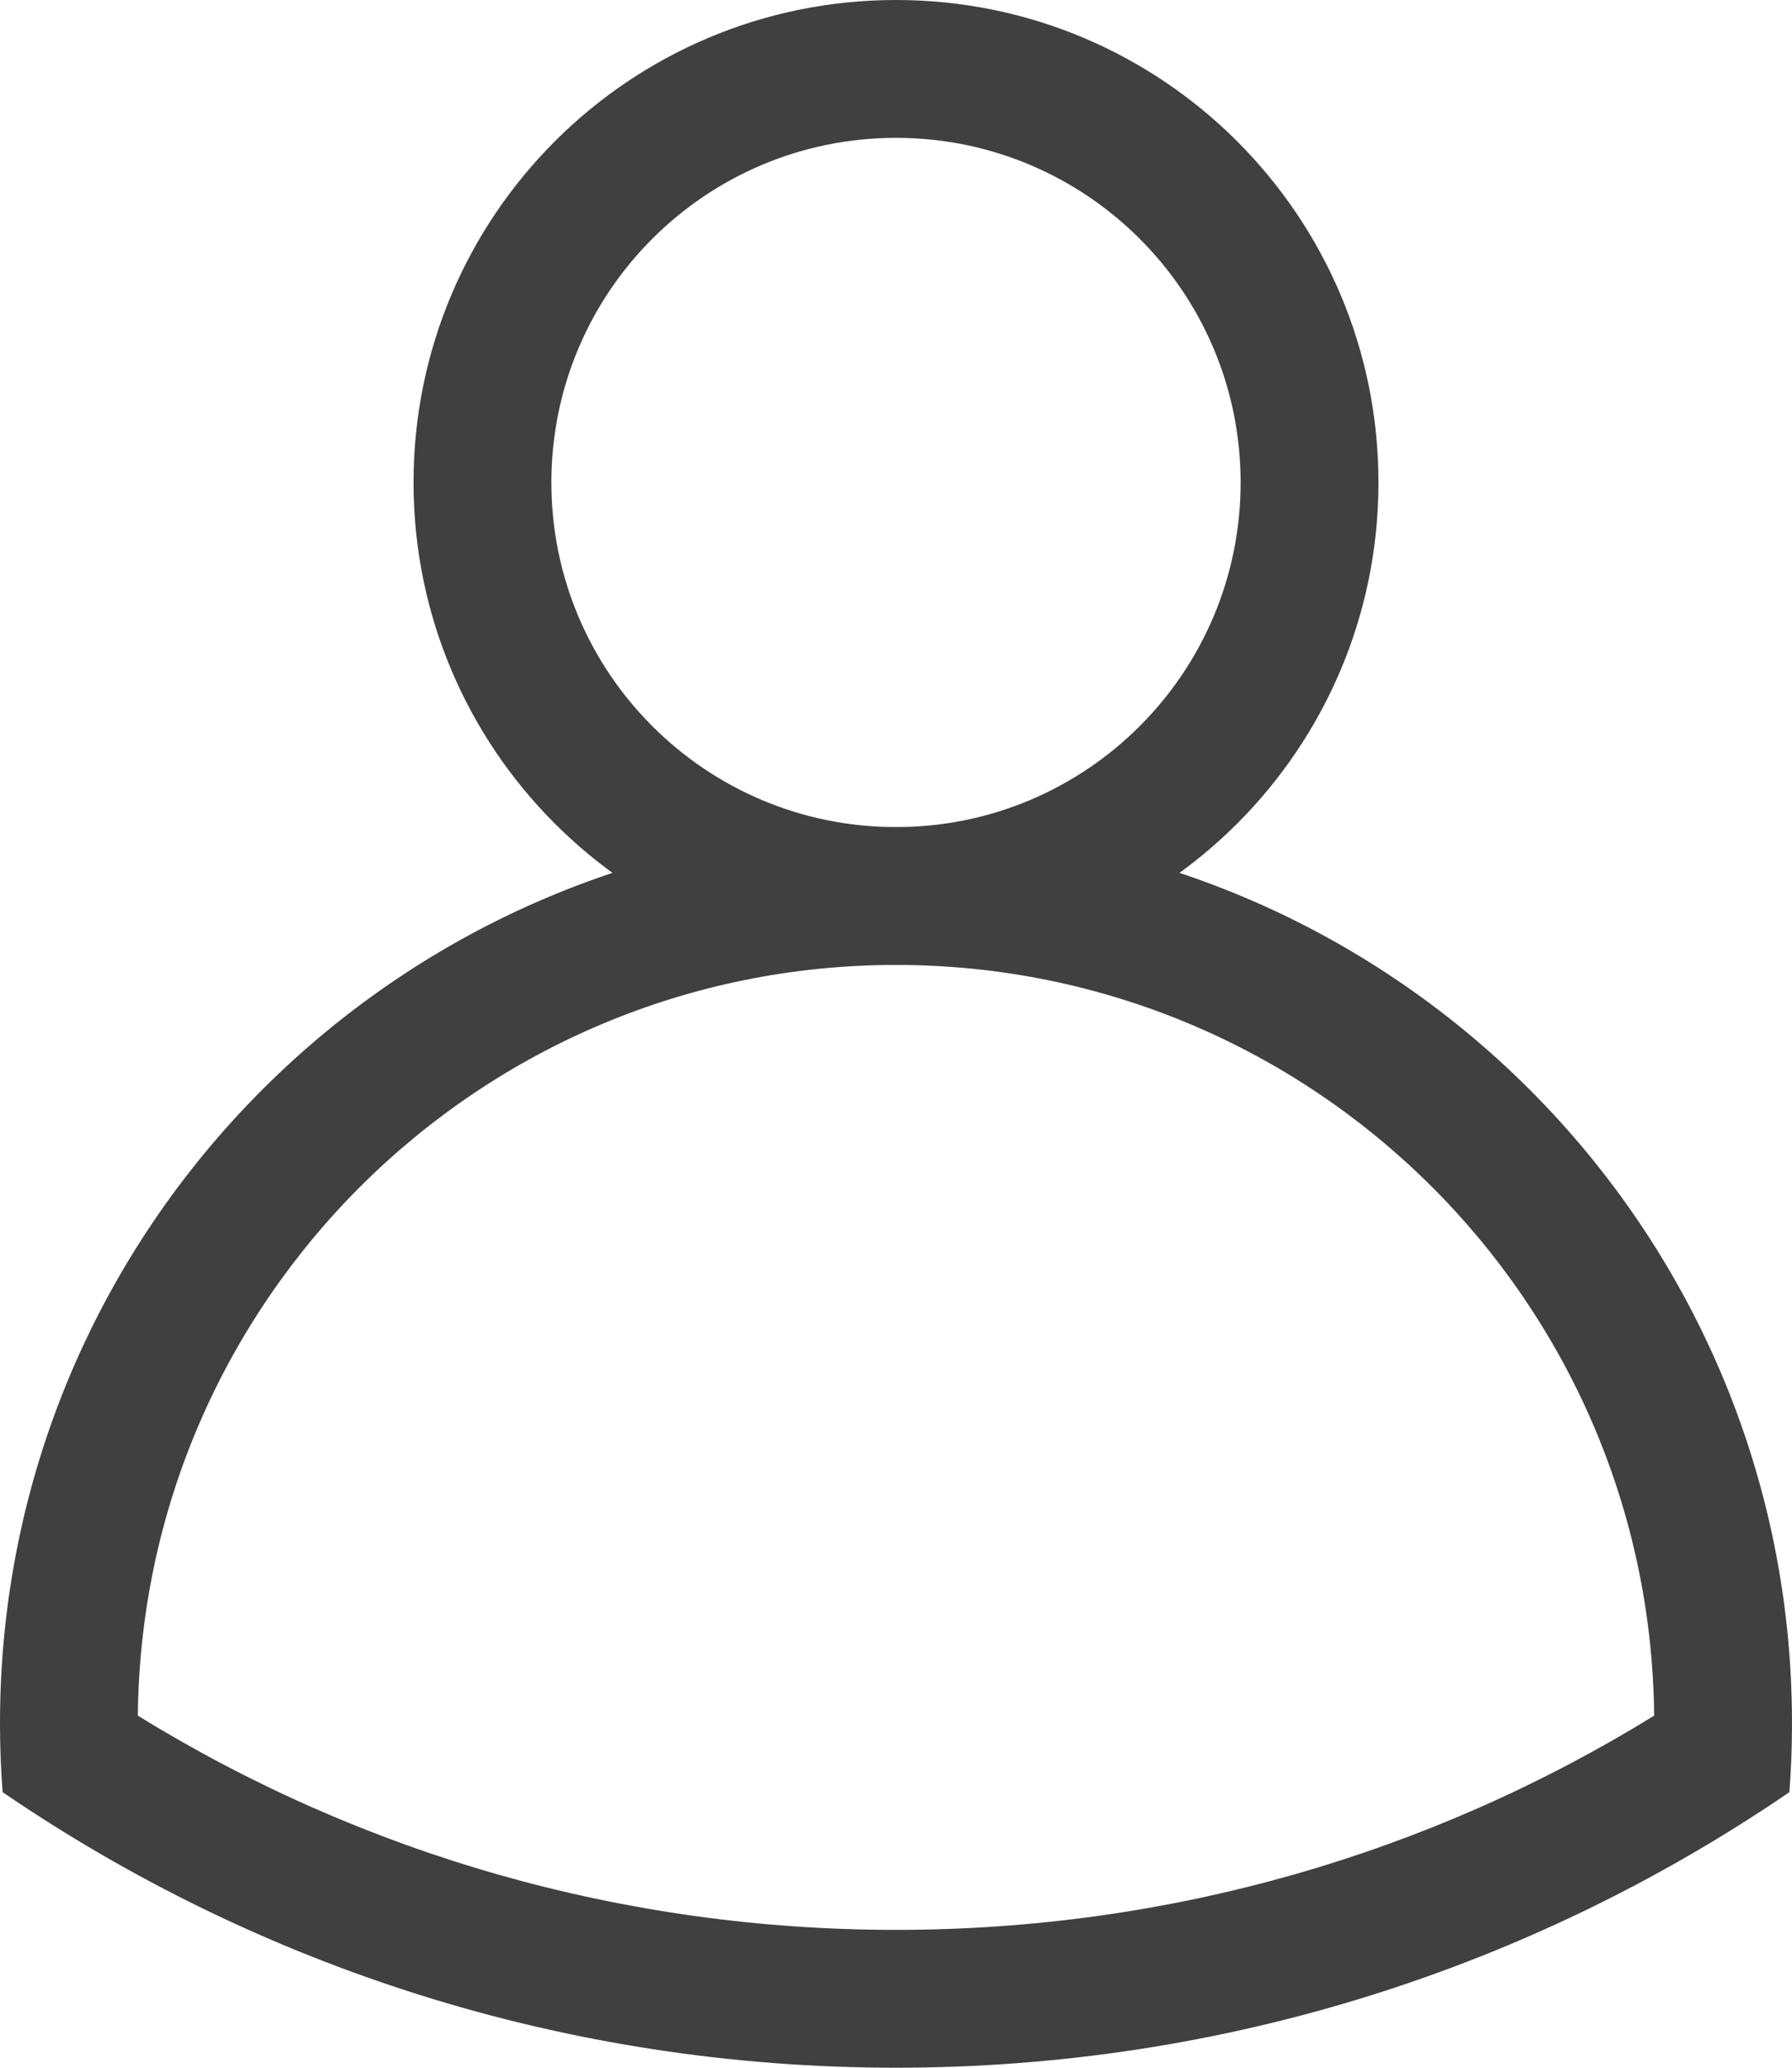 <svg width="13" height="15" viewBox="0 0 13 15" fill="none" xmlns="http://www.w3.org/2000/svg">
<path fill-rule="evenodd" clip-rule="evenodd" d="M3 3.5C3 5.433 4.567 7 6.5 7C8.433 7 10 5.433 10 3.5C10 1.567 8.433 0 6.5 0C4.567 0 3 1.567 3 3.5ZM9 3.5C9 4.881 7.881 6 6.5 6C5.119 6 4 4.881 4 3.5C4 2.119 5.119 1 6.5 1C7.881 1 9 2.119 9 3.5Z" fill="#404040"/>
<path fill-rule="evenodd" clip-rule="evenodd" d="M0 12.5C0 12.669 0.006 12.836 0.019 13.001C1.864 14.262 4.096 15 6.5 15C8.904 15 11.136 14.262 12.981 13.001C12.994 12.836 13 12.669 13 12.5C13 8.91 10.09 6 6.5 6C2.91 6 0 8.91 0 12.5ZM12 12.446C10.362 13.456 8.473 14 6.5 14C4.527 14 2.638 13.456 1 12.446C1.029 9.434 3.48 7 6.5 7C9.52 7 11.971 9.434 12 12.446Z" fill="#404040"/>
</svg>
